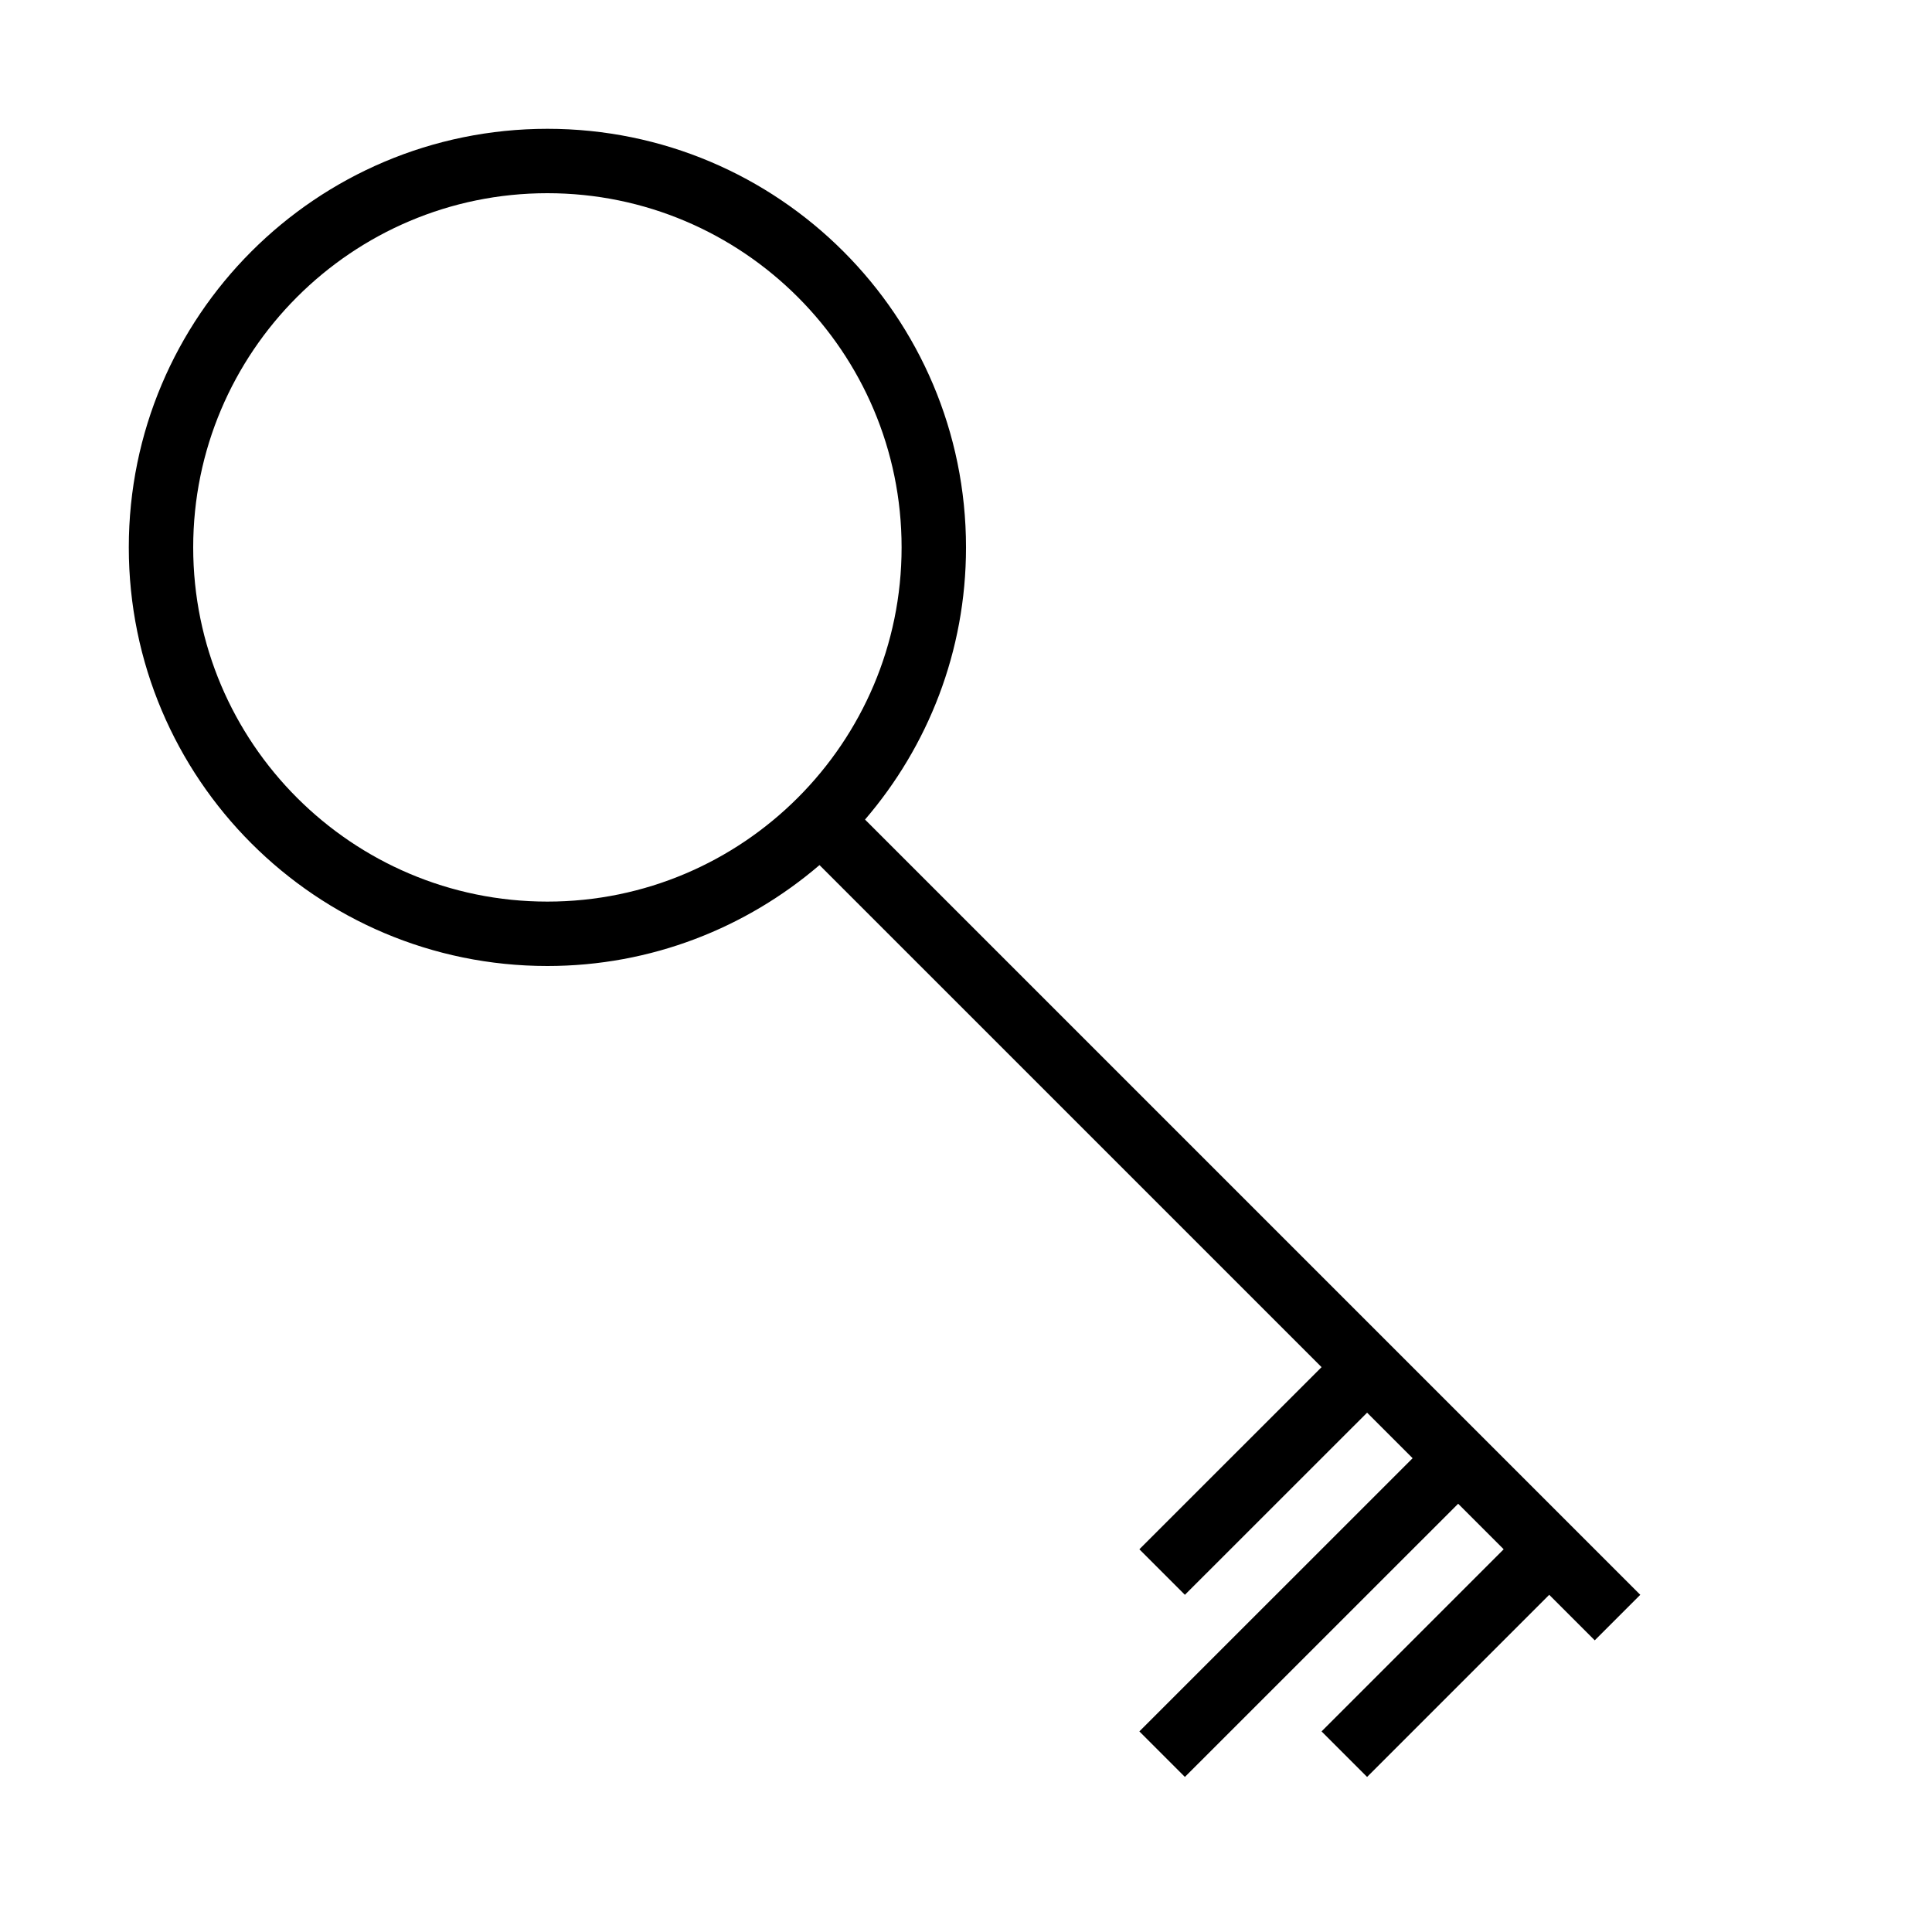 <?xml version="1.0" encoding="iso-8859-1"?>
<!DOCTYPE svg PUBLIC "-//W3C//DTD SVG 1.1//EN" "http://www.w3.org/Graphics/SVG/1.1/DTD/svg11.dtd">
<svg version="1.1" xmlns="http://www.w3.org/2000/svg" xmlns:xlink="http://www.w3.org/1999/xlink" x="0px" y="0px" width="30" height="30" viewBox="0 0 30 30" xml:space="preserve">
    <g transform="translate(-570 -920)">
        <g xmlns="http://www.w3.org/2000/svg" xmlns:xlink="http://www.w3.org/1999/xlink" id="key-antique-7">
		<path d="M572,928.5c0,3.59,2.91,6.5,6.5,6.5c1.614,0,3.088-0.593,4.225-1.567l7.796,7.796l-2.829,2.828l0.707,0.707l2.829-2.828    l0.707,0.707l-4.243,4.242l0.707,0.707l4.243-4.242l0.707,0.707l-2.828,2.828l0.707,0.707l2.828-2.828l0.707,0.707l0.707-0.707    l-12.038-12.038c0.976-1.137,1.568-2.61,1.568-4.226c0-3.589-2.911-6.5-6.5-6.5C574.91,922.001,572,924.911,572,928.5z M578.5,923    c3.034,0,5.5,2.466,5.5,5.5s-2.466,5.5-5.5,5.5s-5.5-2.466-5.5-5.5S575.466,923,578.5,923z"/>
	</g>
	
    </g>
</svg>
